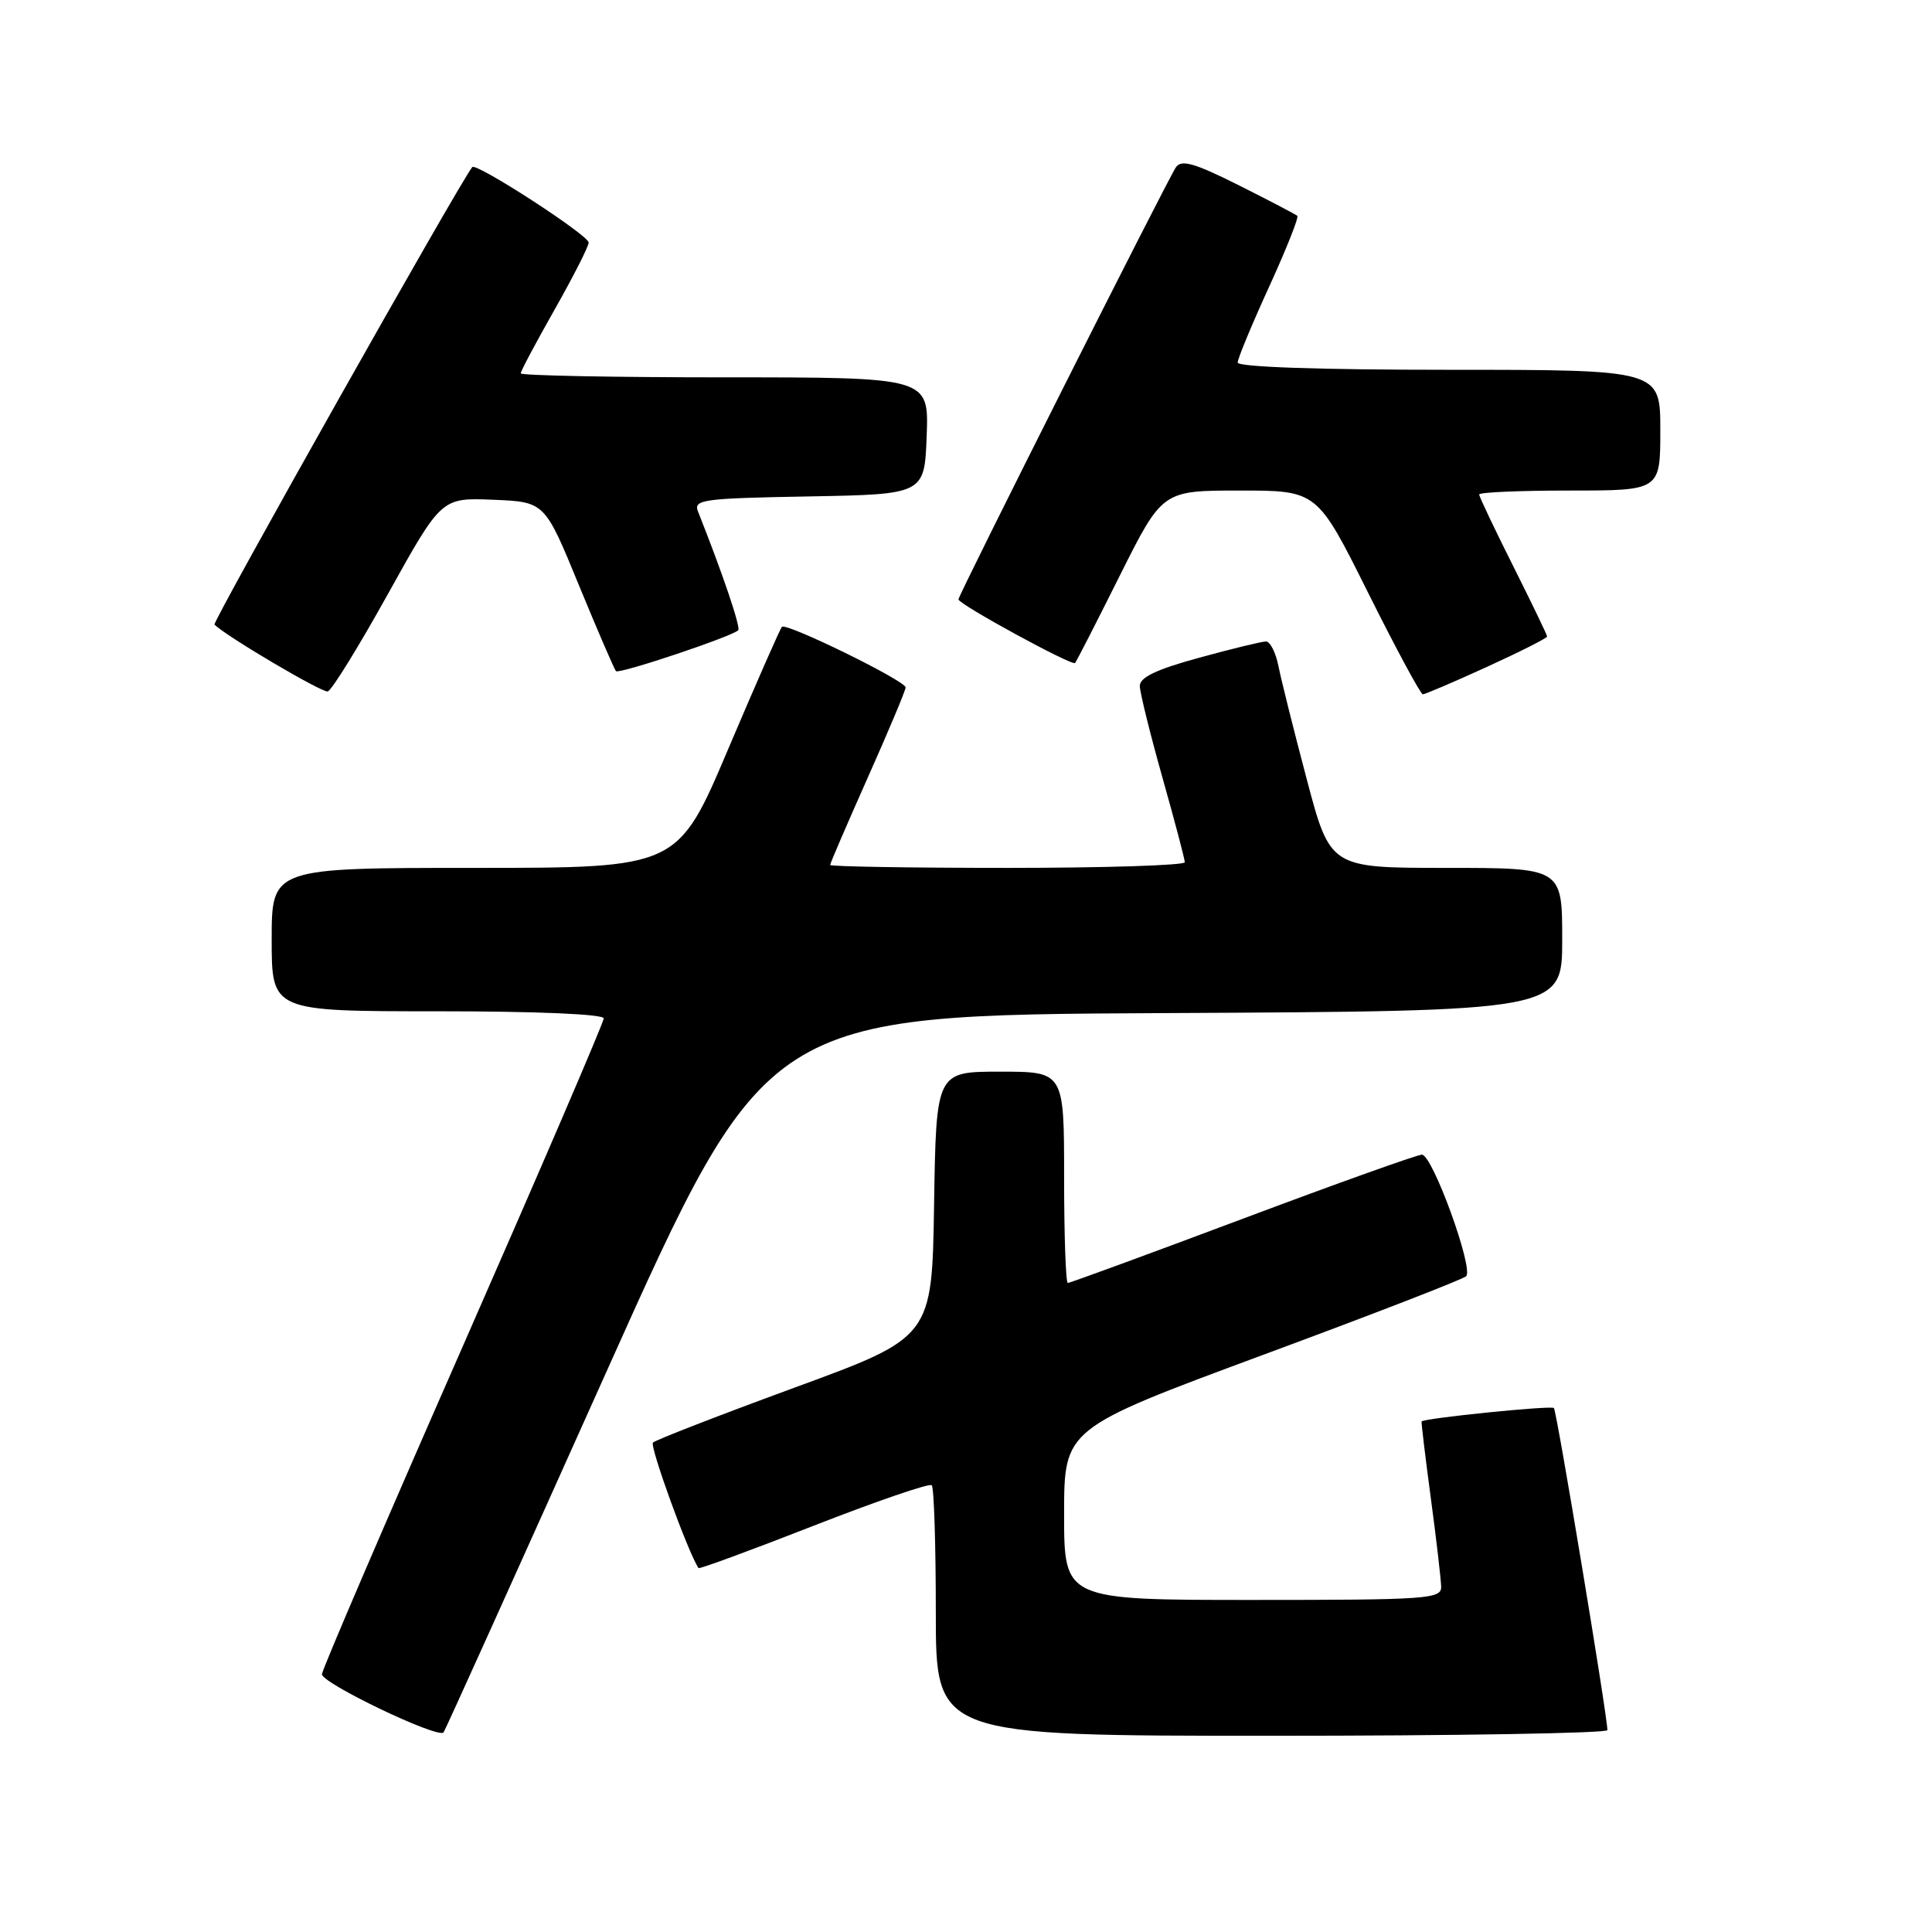 <?xml version="1.0" encoding="UTF-8" standalone="no"?>
<!DOCTYPE svg PUBLIC "-//W3C//DTD SVG 1.1//EN" "http://www.w3.org/Graphics/SVG/1.1/DTD/svg11.dtd" >
<svg xmlns="http://www.w3.org/2000/svg" xmlns:xlink="http://www.w3.org/1999/xlink" version="1.1" viewBox="0 0 256 256">
 <g >
 <path fill="currentColor"
d=" M 80.30 181.89 C 101.54 134.50 101.54 134.50 154.27 134.24 C 207.00 133.98 207.00 133.98 207.00 124.49 C 207.00 115.00 207.00 115.00 191.63 115.00 C 176.26 115.00 176.26 115.00 173.15 103.25 C 171.44 96.79 169.75 90.04 169.40 88.25 C 169.04 86.46 168.30 85.00 167.75 85.00 C 167.19 85.00 163.20 85.97 158.87 87.16 C 153.20 88.71 151.01 89.76 151.03 90.91 C 151.05 91.78 152.39 97.22 154.02 103.00 C 155.65 108.78 156.99 113.84 156.99 114.25 C 157.00 114.66 146.43 115.00 133.50 115.00 C 120.57 115.00 110.00 114.82 110.00 114.61 C 110.00 114.40 112.25 109.17 115.00 103.00 C 117.75 96.83 120.00 91.47 120.00 91.09 C 120.00 90.21 104.19 82.47 103.61 83.06 C 103.37 83.30 100.17 90.59 96.49 99.25 C 89.81 115.00 89.81 115.00 62.91 115.00 C 36.00 115.00 36.00 115.00 36.00 124.50 C 36.00 134.00 36.00 134.00 58.00 134.00 C 71.10 134.00 80.00 134.38 80.00 134.94 C 80.00 135.46 71.63 154.92 61.41 178.19 C 51.18 201.46 42.74 221.10 42.66 221.83 C 42.52 222.98 57.95 230.38 58.77 229.56 C 58.93 229.41 68.61 207.95 80.30 181.89 Z  M 212.99 229.25 C 212.97 227.28 206.27 186.94 205.90 186.57 C 205.55 186.21 188.72 187.91 188.37 188.35 C 188.31 188.43 188.85 193.00 189.59 198.50 C 190.33 204.00 190.94 209.29 190.96 210.25 C 191.00 211.87 189.16 212.00 166.00 212.00 C 141.00 212.00 141.00 212.00 141.00 200.65 C 141.00 189.30 141.00 189.30 167.25 179.57 C 181.69 174.23 193.85 169.52 194.27 169.11 C 195.30 168.11 189.81 153.00 188.41 153.00 C 187.80 153.00 177.11 156.82 164.65 161.50 C 152.18 166.18 141.77 170.00 141.49 170.00 C 141.22 170.00 141.00 163.70 141.00 156.00 C 141.00 142.00 141.00 142.00 132.52 142.00 C 124.05 142.00 124.05 142.00 123.77 159.60 C 123.50 177.19 123.50 177.19 105.33 183.85 C 95.33 187.52 86.87 190.80 86.52 191.15 C 86.06 191.61 91.11 205.55 92.55 207.78 C 92.65 207.94 99.53 205.41 107.83 202.16 C 116.13 198.92 123.17 196.50 123.46 196.80 C 123.76 197.09 124.00 204.68 124.00 213.67 C 124.00 230.00 124.00 230.00 168.50 230.00 C 192.98 230.00 213.00 229.66 212.99 229.25 Z  M 51.43 78.66 C 58.50 65.94 58.50 65.94 65.34 66.22 C 72.18 66.50 72.18 66.50 76.69 77.50 C 79.18 83.55 81.40 88.69 81.62 88.93 C 82.02 89.36 96.98 84.35 97.82 83.51 C 98.18 83.15 95.72 75.90 92.49 67.78 C 91.86 66.20 93.09 66.03 107.15 65.78 C 122.50 65.50 122.50 65.50 122.79 57.75 C 123.08 50.00 123.08 50.00 96.04 50.00 C 81.17 50.00 69.00 49.76 69.00 49.47 C 69.00 49.17 71.03 45.36 73.50 41.00 C 75.97 36.64 78.00 32.65 78.00 32.14 C 78.00 31.17 63.11 21.52 62.58 22.14 C 61.05 23.94 28.10 82.43 28.42 82.76 C 29.99 84.33 42.68 91.81 43.43 91.62 C 43.95 91.48 47.55 85.65 51.43 78.66 Z  M 197.04 88.36 C 201.42 86.36 205.00 84.55 205.00 84.34 C 205.00 84.13 202.97 79.93 200.50 75.00 C 198.03 70.07 196.00 65.81 196.00 65.52 C 196.00 65.23 201.40 65.00 208.00 65.00 C 220.00 65.00 220.00 65.00 220.00 57.00 C 220.00 49.00 220.00 49.00 192.00 49.00 C 174.83 49.00 164.00 48.63 164.00 48.04 C 164.00 47.52 165.87 43.01 168.15 38.03 C 170.43 33.04 172.12 28.80 171.90 28.60 C 171.68 28.40 168.17 26.57 164.11 24.53 C 158.24 21.59 156.53 21.11 155.81 22.17 C 154.67 23.85 127.00 78.83 127.00 79.42 C 127.00 80.06 142.06 88.28 142.45 87.85 C 142.63 87.66 145.30 82.44 148.39 76.25 C 154.02 65.00 154.02 65.00 164.28 65.00 C 174.53 65.00 174.53 65.00 181.26 78.50 C 184.96 85.92 188.24 92.00 188.53 92.00 C 188.83 92.00 192.66 90.36 197.04 88.36 Z "/>
</g>
</svg>